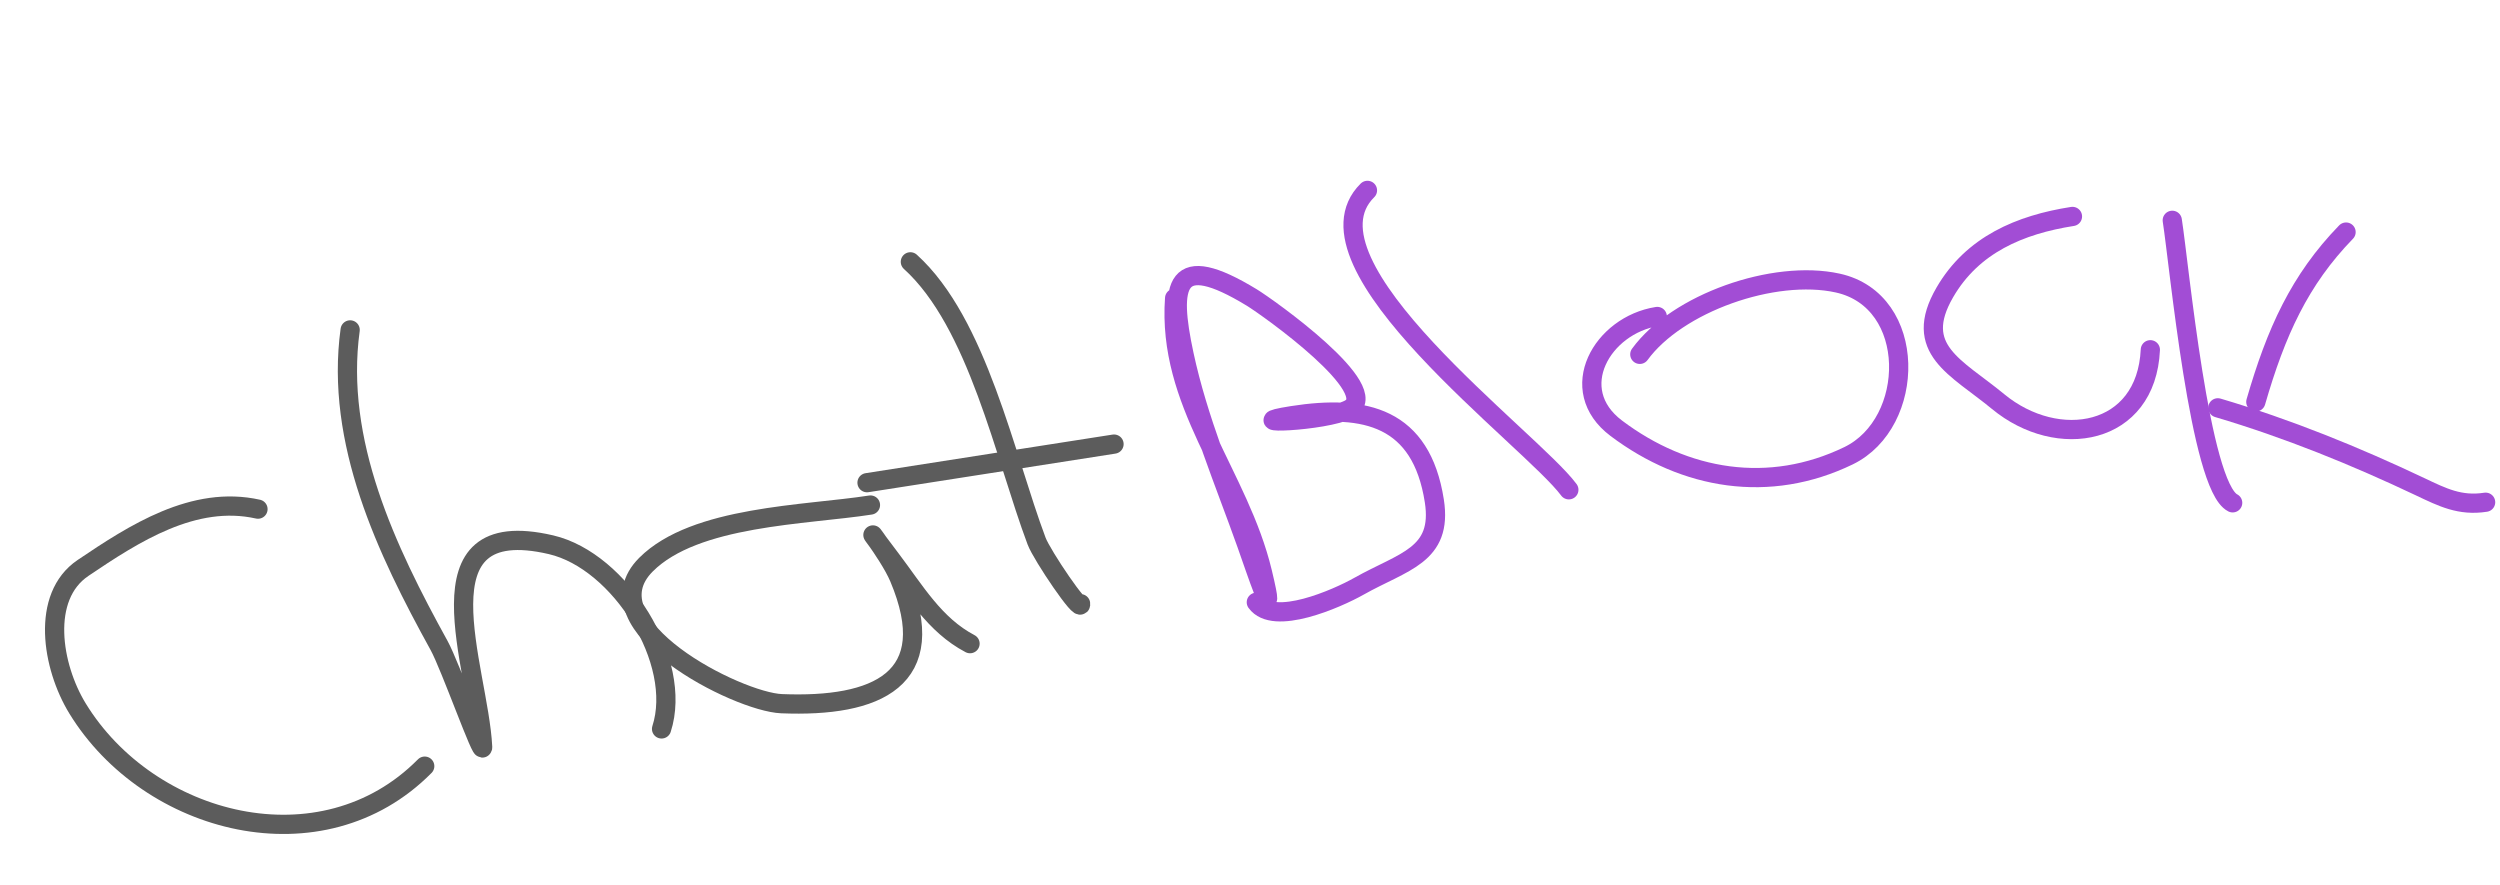 <svg width="130" height="46" viewBox="0 0 130 46" fill="none" xmlns="http://www.w3.org/2000/svg">
<path d="M13.415 26.475C10.078 25.729 6.97 27.745 4.319 29.532C2.1 31.029 2.695 34.655 4.031 36.839C7.738 42.898 16.738 45.246 22.086 39.84" stroke="#5C5C5C" stroke-linecap="round"/>
<path d="M18.208 17.155C17.413 22.966 20.095 28.606 22.834 33.569C23.413 34.619 25.127 39.46 25.097 38.841C24.895 34.736 21.47 26.65 28.653 28.327C32.25 29.166 35.533 34.406 34.401 37.904" stroke="#5C5C5C" stroke-linecap="round"/>
<path d="M45.264 26.262C41.893 26.789 36.144 26.81 33.594 29.358C30.448 32.502 38.35 36.5 40.641 36.592C45.558 36.791 48.997 35.355 46.755 30.037C46.197 28.714 44.262 26.357 46.312 29.057C47.584 30.732 48.594 32.499 50.442 33.47" stroke="#5C5C5C" stroke-linecap="round"/>
<path d="M47.339 13.615C50.842 16.788 52.248 23.725 53.903 28.137C54.18 28.877 56.282 31.976 56.19 31.392" stroke="#5C5C5C" stroke-linecap="round"/>
<path d="M45.085 25.1L57.929 23.093" stroke="#5C5C5C" stroke-linecap="round"/>
<path d="M61.08 15.509C60.69 20.956 64.434 24.712 65.647 29.765C66.441 33.075 65.275 29.562 64.823 28.292C63.673 25.059 62.291 21.803 61.571 18.439C60.785 14.769 61.062 13.015 65.092 15.47C65.917 15.972 72.035 20.314 70.151 21.282C68.861 21.944 64.168 22.086 67.205 21.611C70.995 21.019 73.906 21.697 74.585 26.047C75.03 28.893 72.968 29.186 70.667 30.484C69.509 31.137 66.23 32.574 65.329 31.318" stroke="#A24DD5" stroke-linecap="round"/>
<path d="M71.108 9.9C67.215 13.741 79.649 22.851 81.58 25.469" stroke="#A24DD5" stroke-linecap="round"/>
<path d="M86.178 16.457C83.315 16.904 81.373 20.257 84.047 22.27C87.622 24.962 91.999 25.695 96.123 23.699C99.646 21.992 99.739 15.638 95.563 14.719C92.231 13.986 87.204 15.77 85.27 18.426" stroke="#A24DD5" stroke-linecap="round"/>
<path d="M107.768 11.255C105.037 11.682 102.57 12.724 101.132 15.202C99.412 18.168 101.73 19.088 103.899 20.88C107.008 23.448 111.612 22.664 111.818 18.187" stroke="#A24DD5" stroke-linecap="round"/>
<path d="M112.958 11.456C113.322 13.789 114.394 25.285 116.099 26.147" stroke="#A24DD5" stroke-linecap="round"/>
<path d="M117.303 20.898C118.355 17.26 119.579 14.556 121.995 12.068" stroke="#A24DD5" stroke-linecap="round"/>
<path d="M115.327 21.207C118.98 22.289 122.485 23.717 125.855 25.314C127.005 25.86 127.921 26.323 129.252 26.116" stroke="#A24DD5" stroke-linecap="round"/>
</svg>
